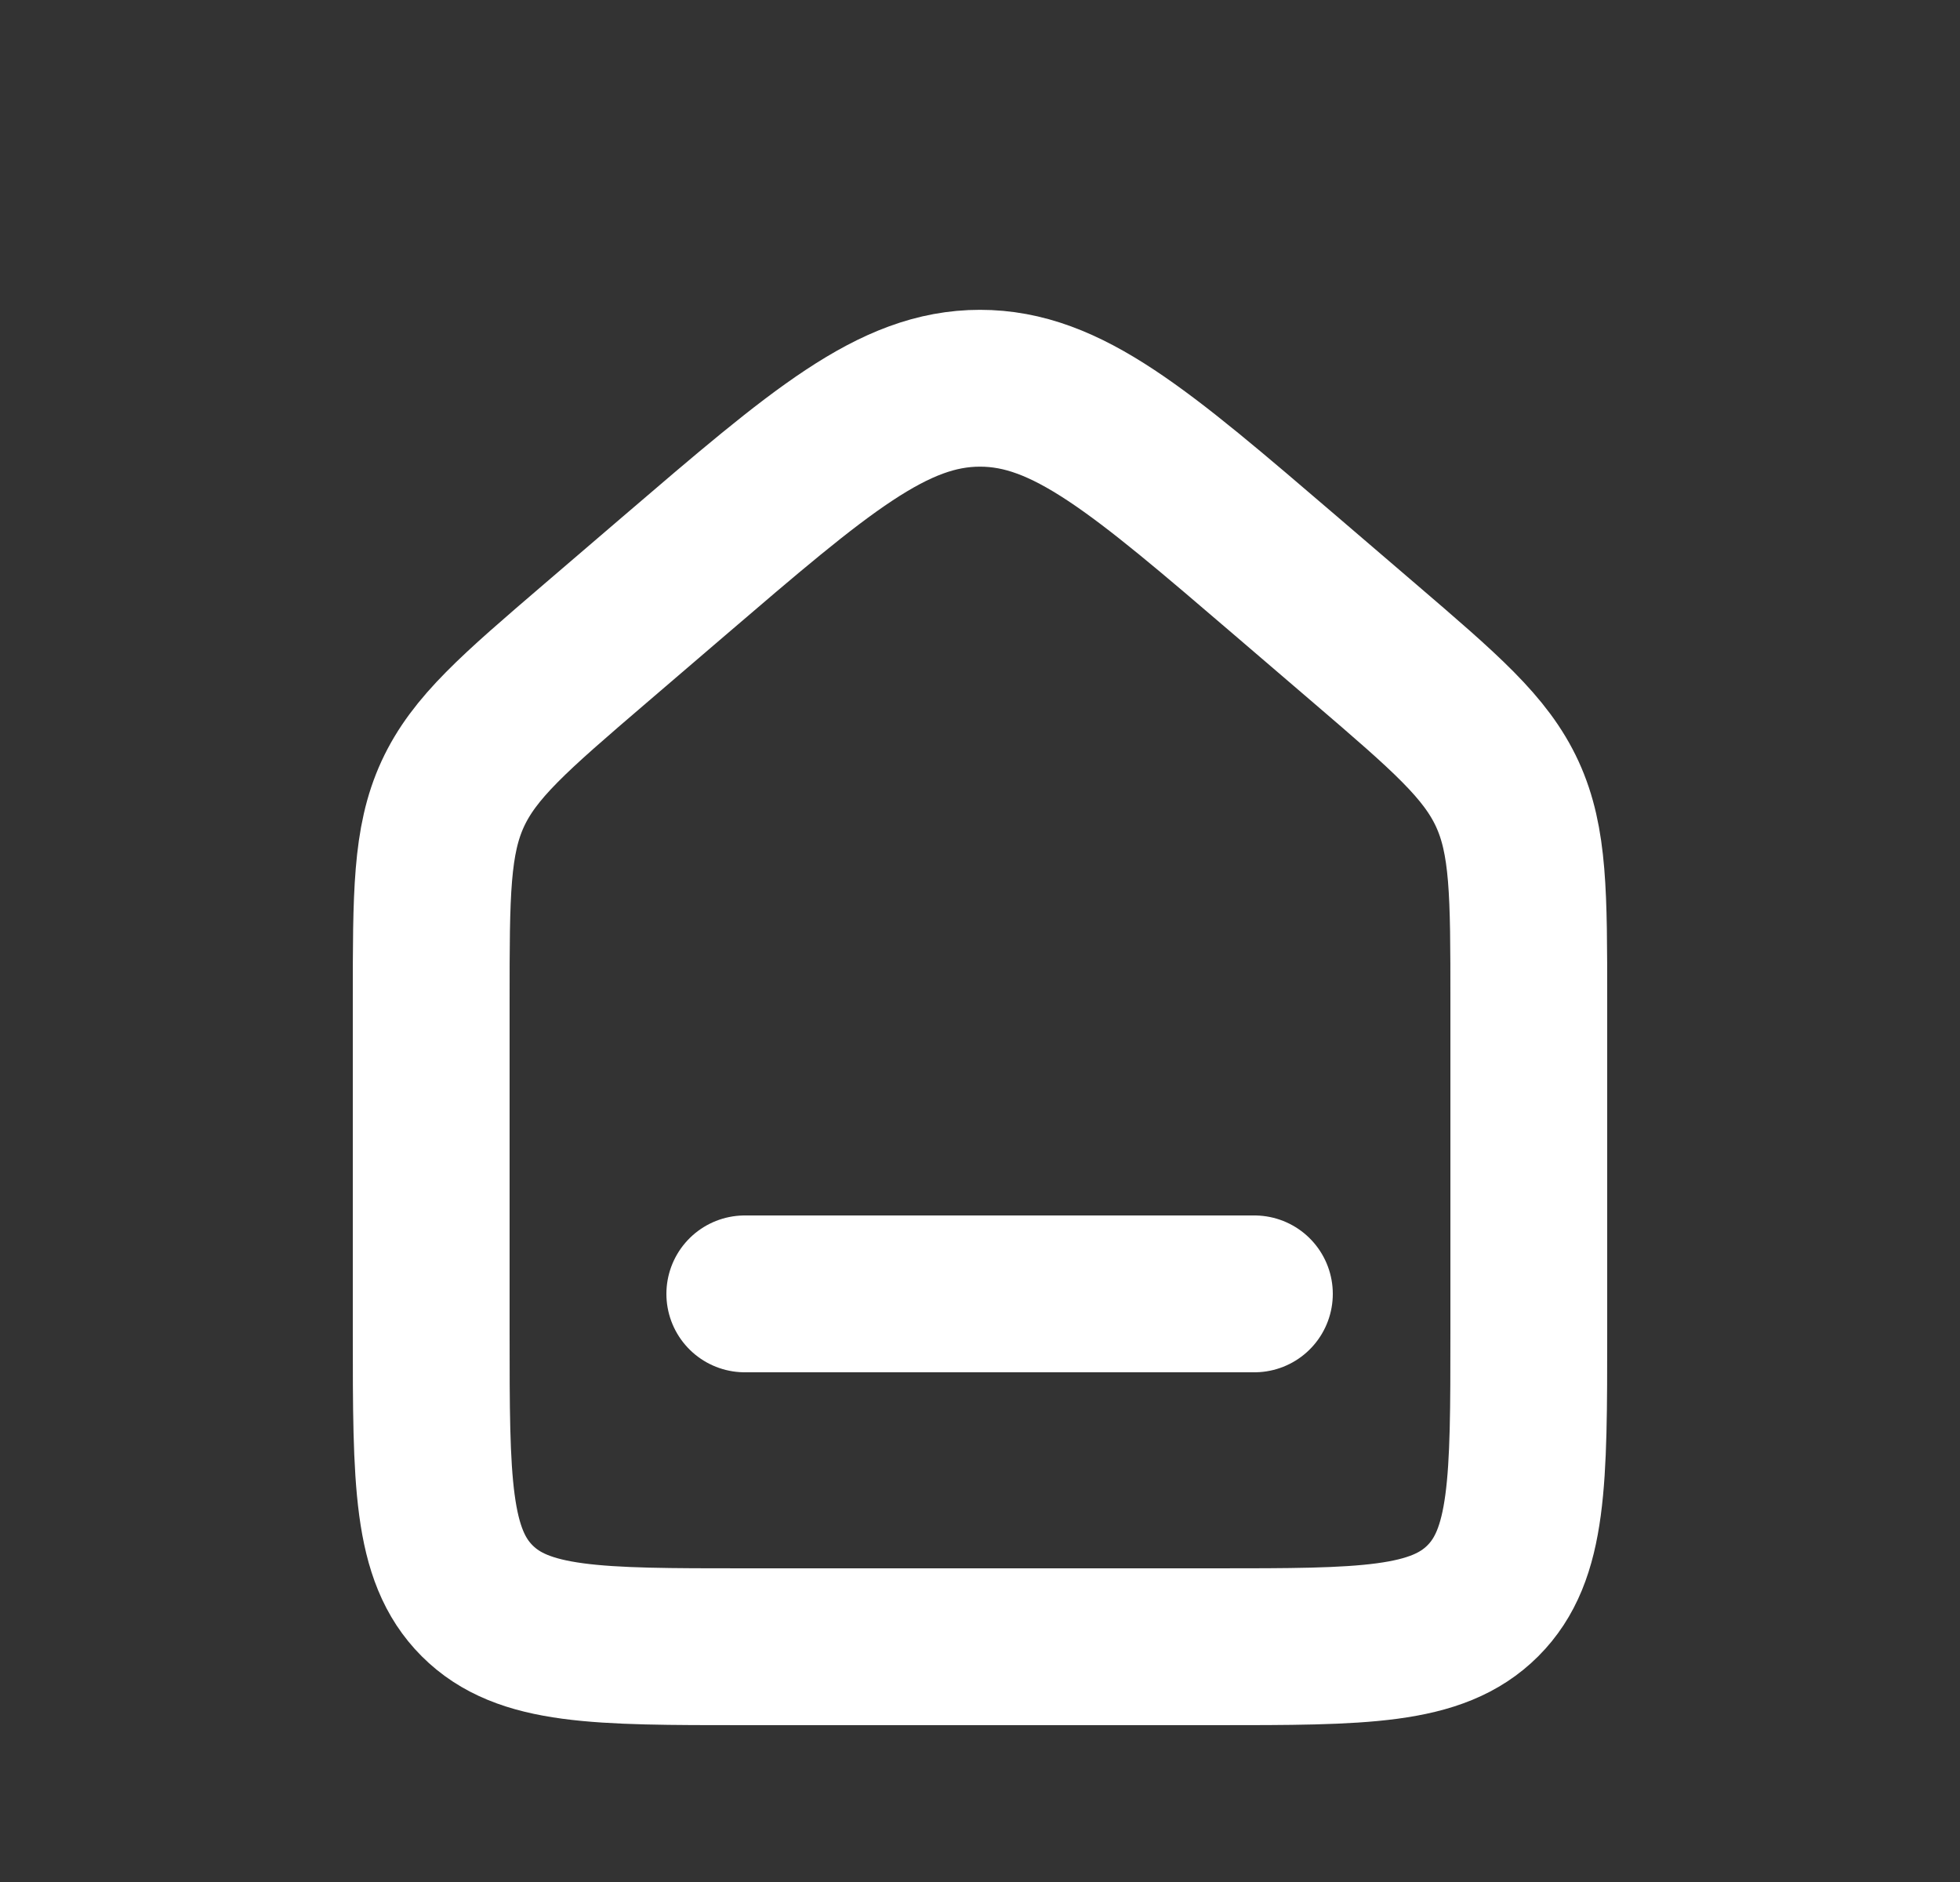 <svg width="25" height="24" viewBox="0 0 25 24" fill="none" xmlns="http://www.w3.org/2000/svg">
<rect x="0" y="0" width="25" height="24" fill="#333333" stroke="none"/>
<path d="M5.5 12.76C5.5 11.402 5.5 10.723 5.774 10.126C6.049 9.53 6.564 9.088 7.595 8.204L8.595 7.347C10.459 5.75 11.39 4.951 12.5 4.951C13.61 4.951 14.541 5.75 16.405 7.347L17.405 8.204C18.436 9.088 18.951 9.53 19.226 10.126C19.5 10.723 19.5 11.402 19.5 12.76V17C19.5 18.886 19.5 19.828 18.914 20.414C18.328 21 17.386 21 15.5 21H9.5C7.614 21 6.672 21 6.086 20.414C5.5 19.828 5.5 18.886 5.5 17V12.76Z" stroke="white" stroke-width="2"/>
<path d="M9.5 16.5H16" stroke="white" stroke-width="2" stroke-linecap="round"/>
</svg>
